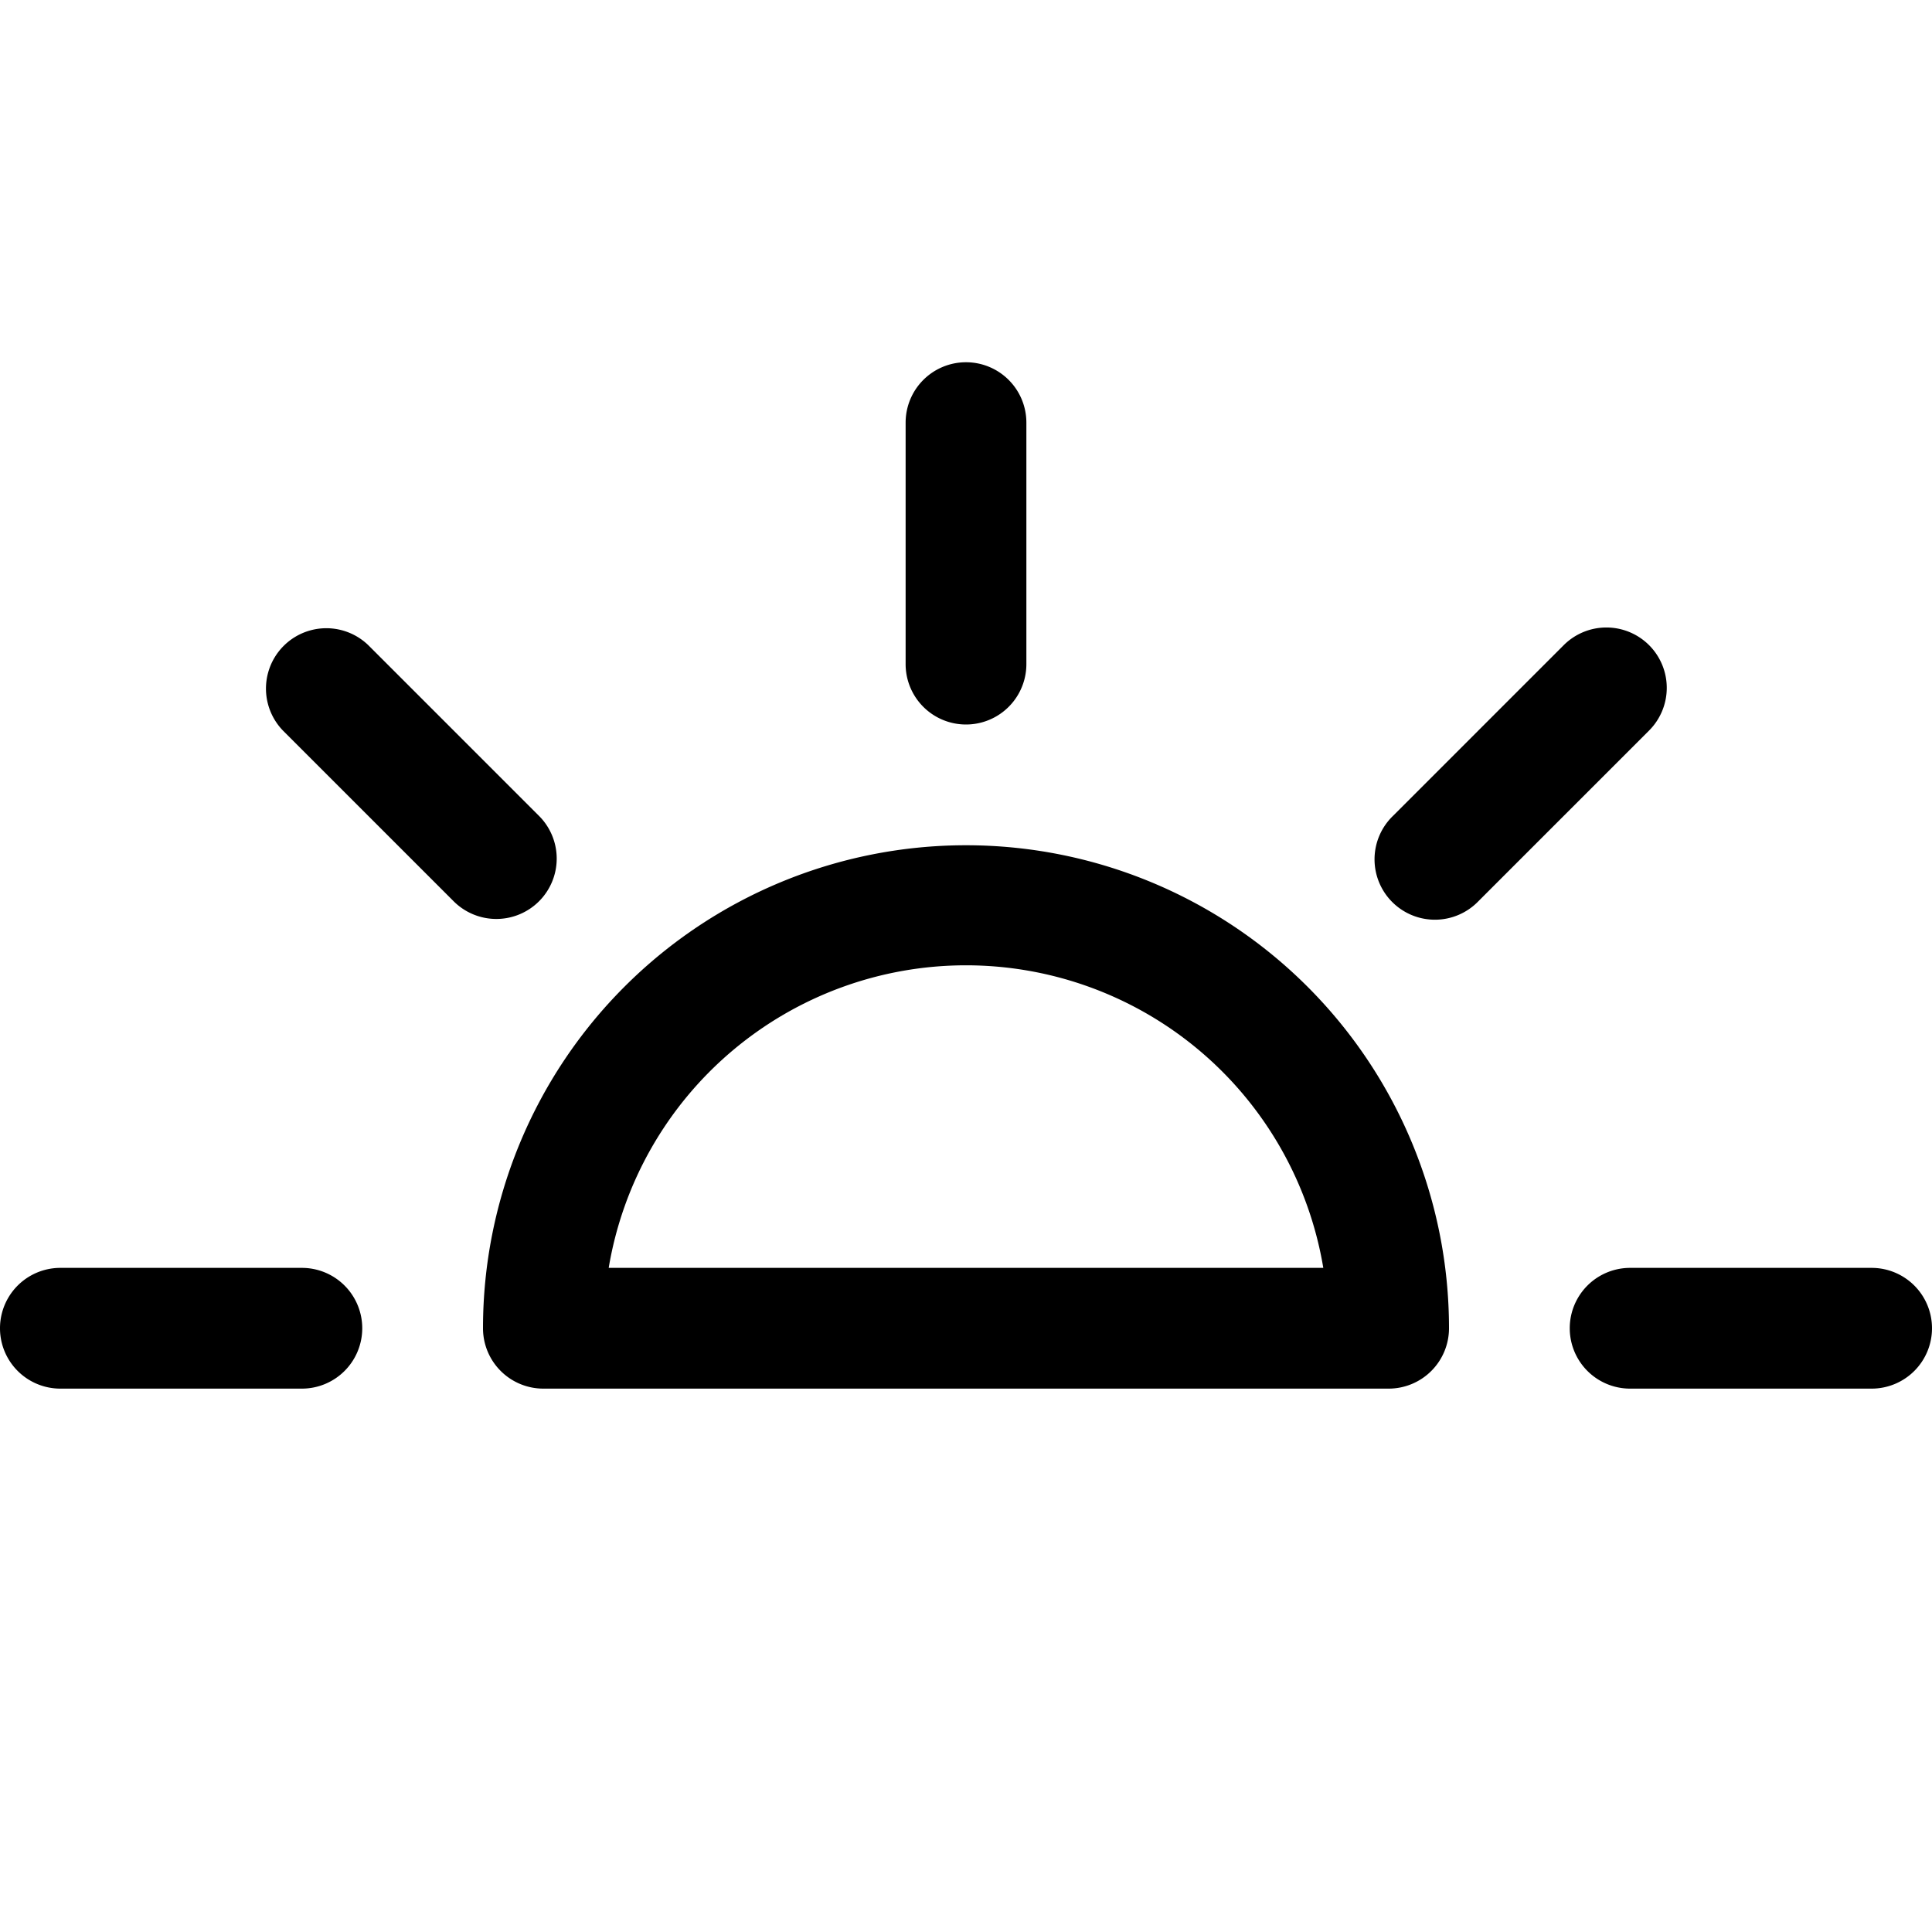 <svg class="bi bi-brightness-alt-high" width="1em" height="1em" viewBox="0 0 16 16" fill="currentColor" xmlns="http://www.w3.org/2000/svg">
  <path fill-rule="evenodd" d="M5.041 10.5h5.918a3 3 0 00-5.918 0zM4 11a4 4 0 118 0 .5.5 0 01-.5.5h-7A.5.5 0 014 11zm4-8a.5.5 0 01.5.5v2a.5.5 0 01-1 0v-2A.5.5 0 018 3zm8 8a.5.5 0 01-.5.5h-2a.5.5 0 010-1h2a.5.5 0 01.5.5zM3 11a.5.5 0 01-.5.5h-2a.5.5 0 010-1h2a.5.5 0 01.5.5zm10.657-5.657a.5.5 0 010 .707l-1.414 1.414a.5.5 0 11-.707-.707l1.414-1.414a.5.5 0 01.707 0zM4.464 7.464a.5.5 0 01-.707 0L2.343 6.05a.5.5 0 01.707-.707l1.414 1.414a.5.5 0 010 .707z" clip-rule="evenodd"/>
</svg>